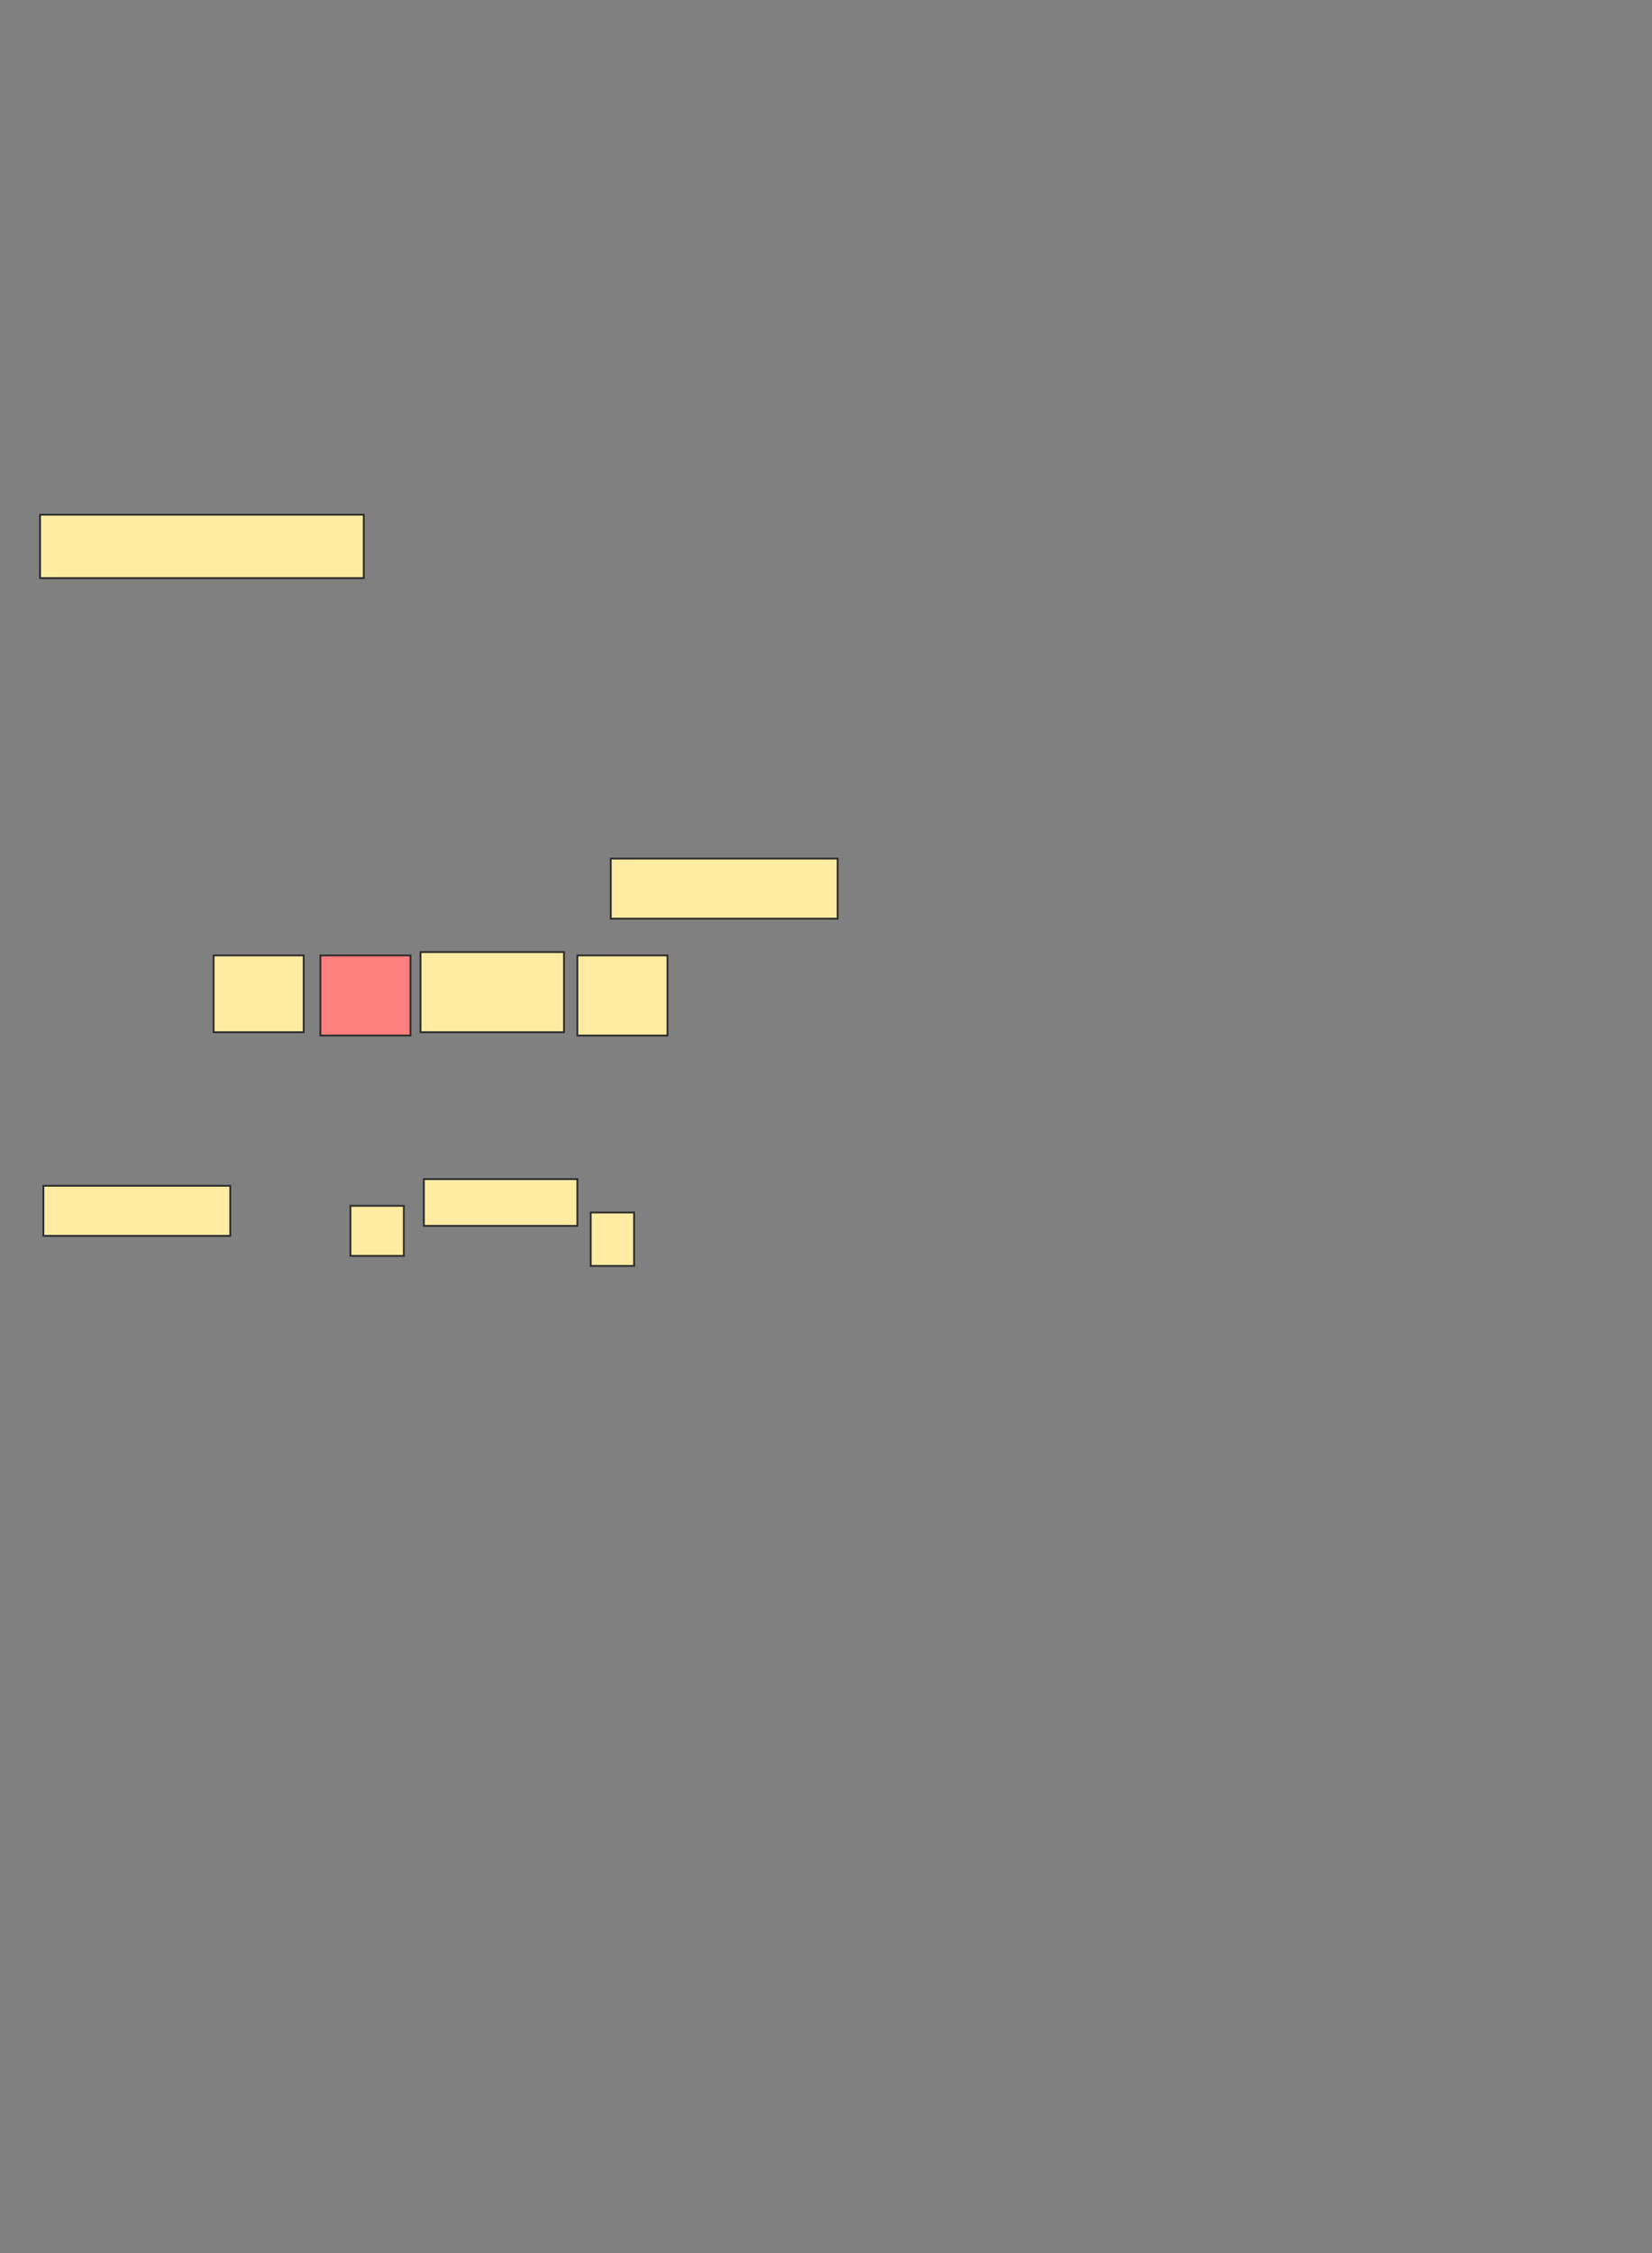 <svg xmlns="http://www.w3.org/2000/svg" width="900" height="1227">
 <rect width="100%" height="100%" fill="#808080" stroke="none"/>
 <!-- Created with Image Occlusion Enhanced -->
 <g>
  <title>Labels</title>
 </g>
 <g>
  <title>Masks</title>
  <rect id="a223b6213d3c4f4f983c2f5c44237903-ao-1" height="34.545" width="176.364" y="280.273" x="21.818" stroke="#2D2D2D" fill="#FFEBA2"/>
  <rect id="a223b6213d3c4f4f983c2f5c44237903-ao-2" height="32.727" width="123.636" y="467.546" x="332.727" stroke="#2D2D2D" fill="#FFEBA2"/>
  <rect id="a223b6213d3c4f4f983c2f5c44237903-ao-3" height="27.273" width="101.818" y="645.727" x="23.636" stroke="#2D2D2D" fill="#FFEBA2"/>
  <rect id="a223b6213d3c4f4f983c2f5c44237903-ao-4" height="25.455" width="83.636" y="642.091" x="230.909" stroke="#2D2D2D" fill="#FFEBA2"/>
  <rect id="a223b6213d3c4f4f983c2f5c44237903-ao-5" height="43.636" width="78.182" y="518.455" x="229.091" stroke="#2D2D2D" fill="#FFEBA2"/>
  <rect id="a223b6213d3c4f4f983c2f5c44237903-ao-6" height="43.636" width="49.091" y="520.273" x="314.545" stroke="#2D2D2D" fill="#FFEBA2"/>
  <rect id="a223b6213d3c4f4f983c2f5c44237903-ao-7" height="43.636" width="49.091" y="520.273" x="174.545" stroke="#2D2D2D" fill="#FF7E7E" class="qshape"/>
  <rect id="a223b6213d3c4f4f983c2f5c44237903-ao-8" height="41.818" width="49.091" y="520.273" x="116.364" stroke="#2D2D2D" fill="#FFEBA2"/>
  <g id="a223b6213d3c4f4f983c2f5c44237903-ao-9">
   <rect height="29.091" width="23.636" y="660.273" x="321.818" stroke="#2D2D2D" fill="#FFEBA2"/>
   <rect height="27.273" width="29.091" y="656.636" x="190.909" stroke="#2D2D2D" fill="#FFEBA2"/>
  </g>
 </g>
</svg>